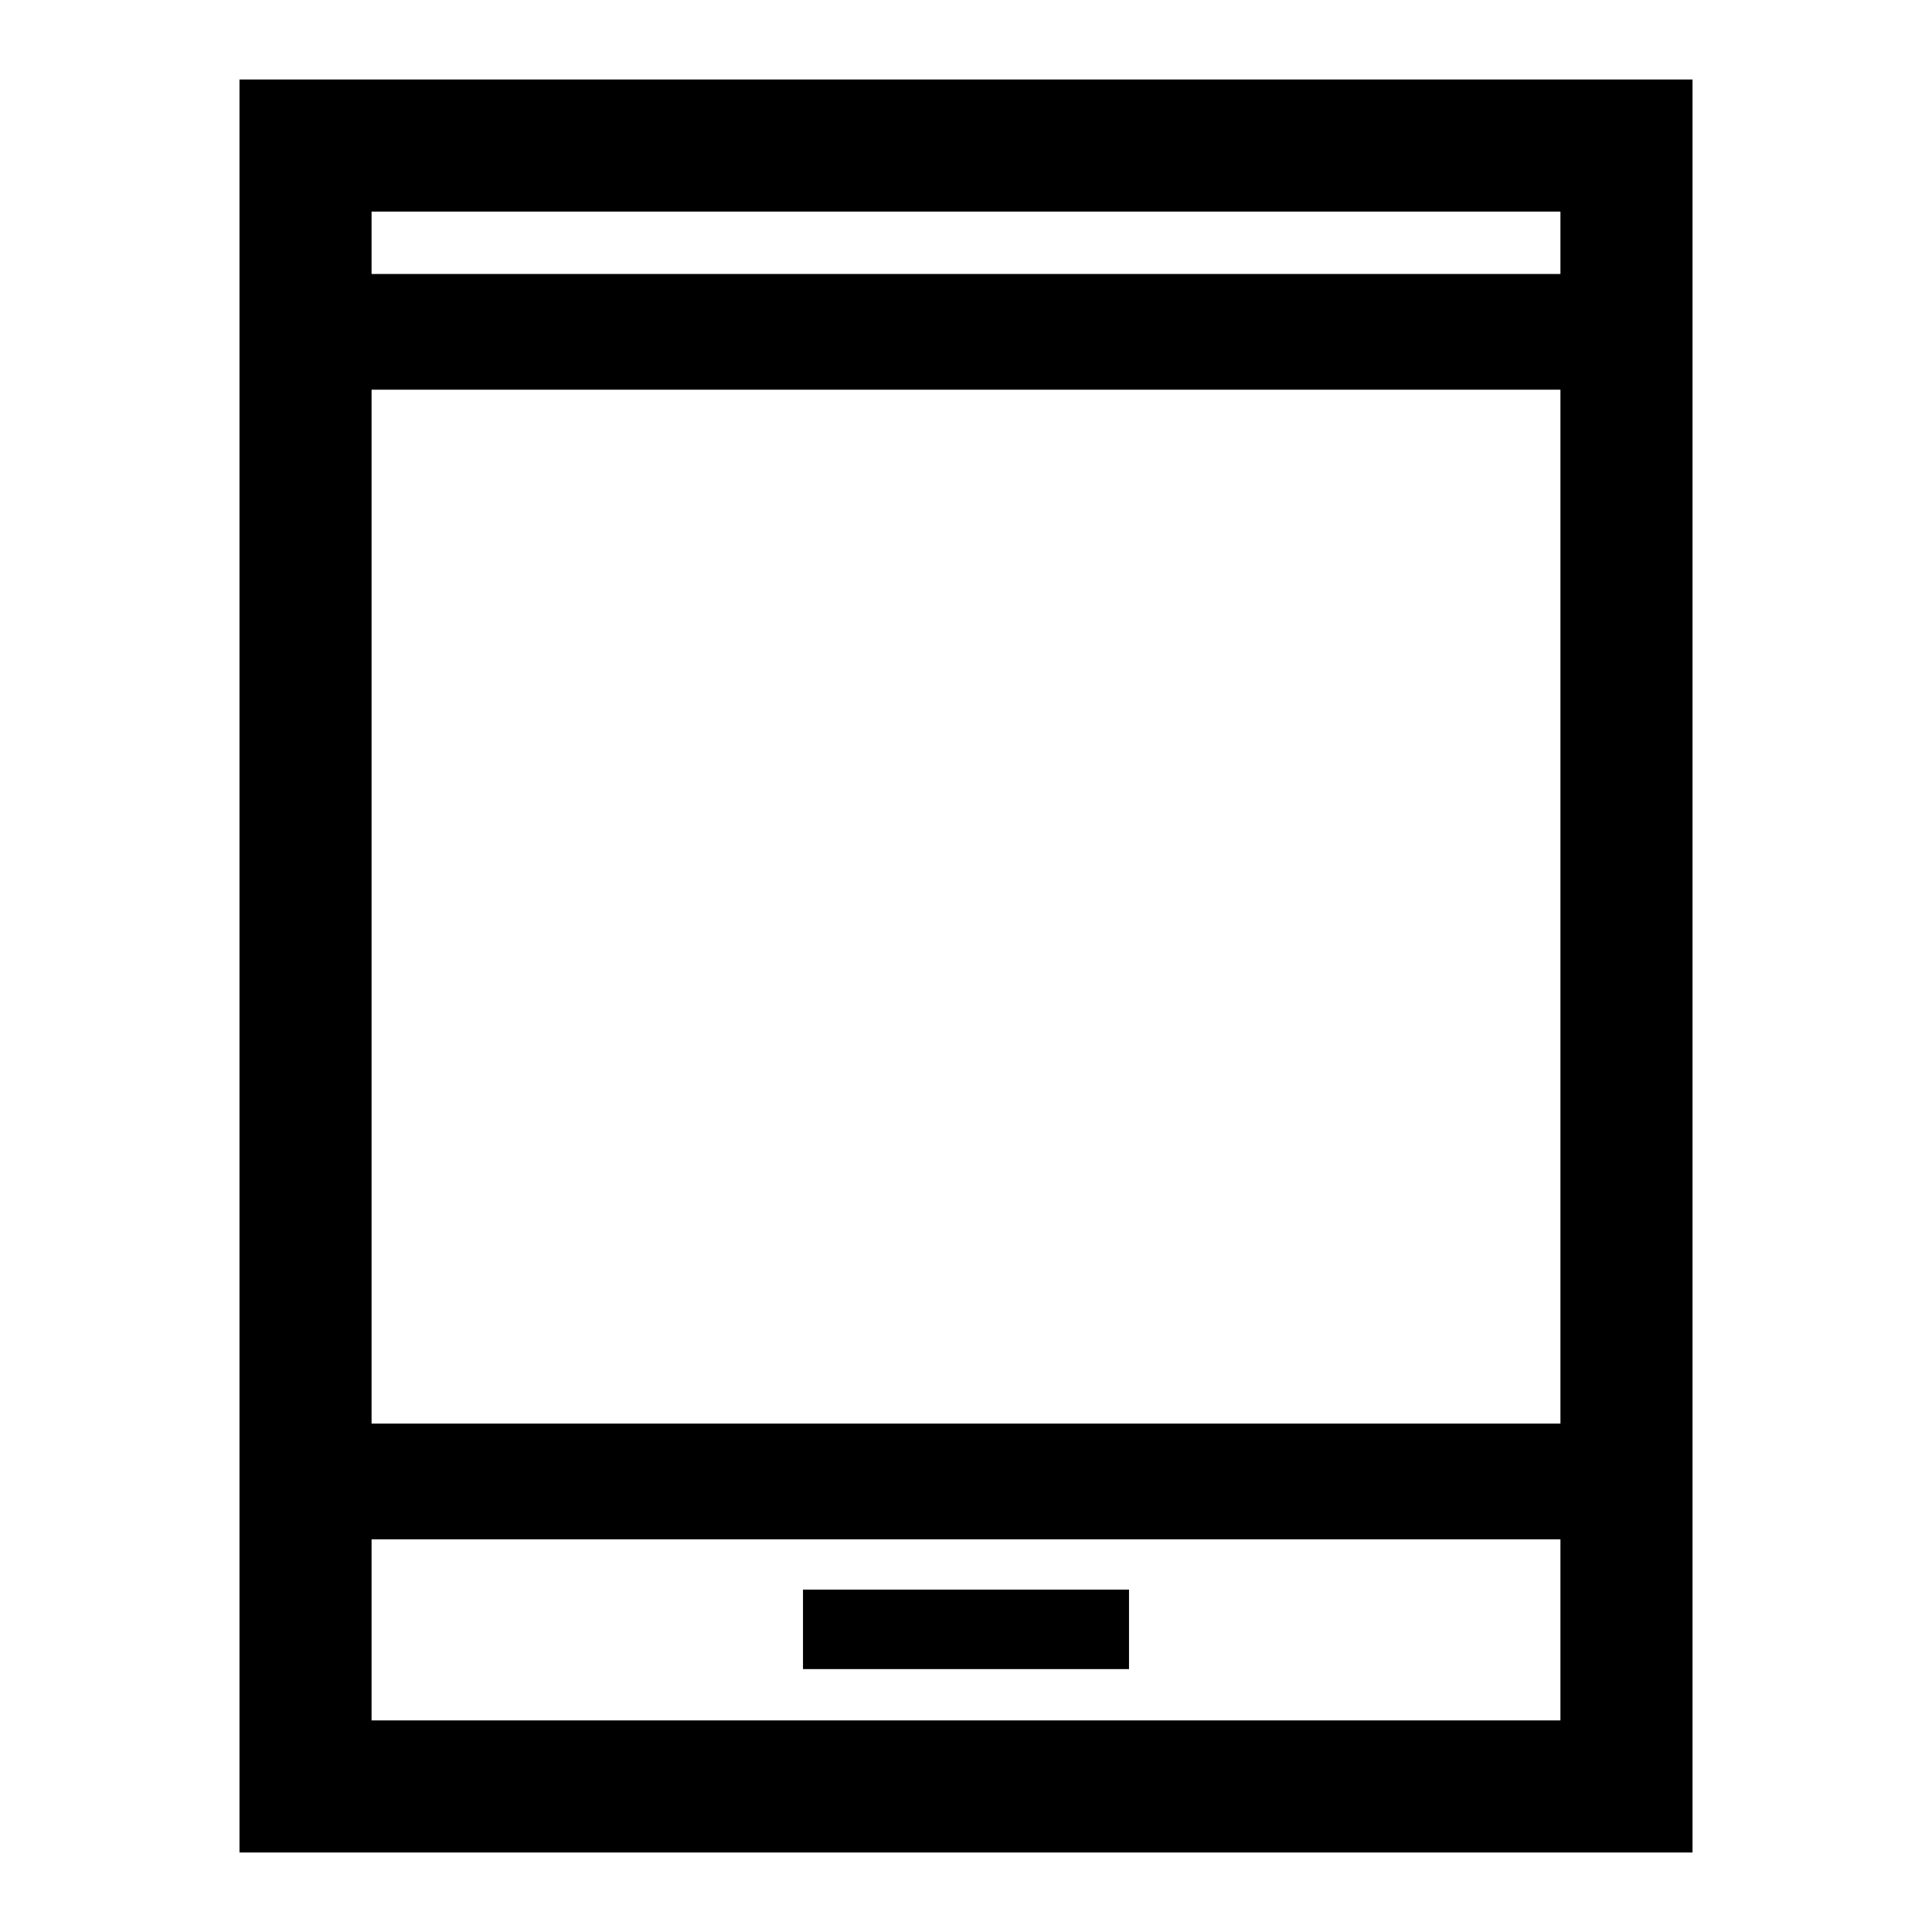 <svg xmlns="http://www.w3.org/2000/svg" height="48" viewBox="0 -960 960 960" width="48"><path d="M119-39.5v-881h722v881H119Zm65.63-155.63v90h590.74v-90H184.63ZM399-130.63h162v-39.5H399v39.5Zm-214.37-122h590.74v-513.74H184.63v513.74Zm0-571.24h590.74v-31H184.63v31Zm0 0v-31 31Zm0 628.74v90-90Z"/></svg>